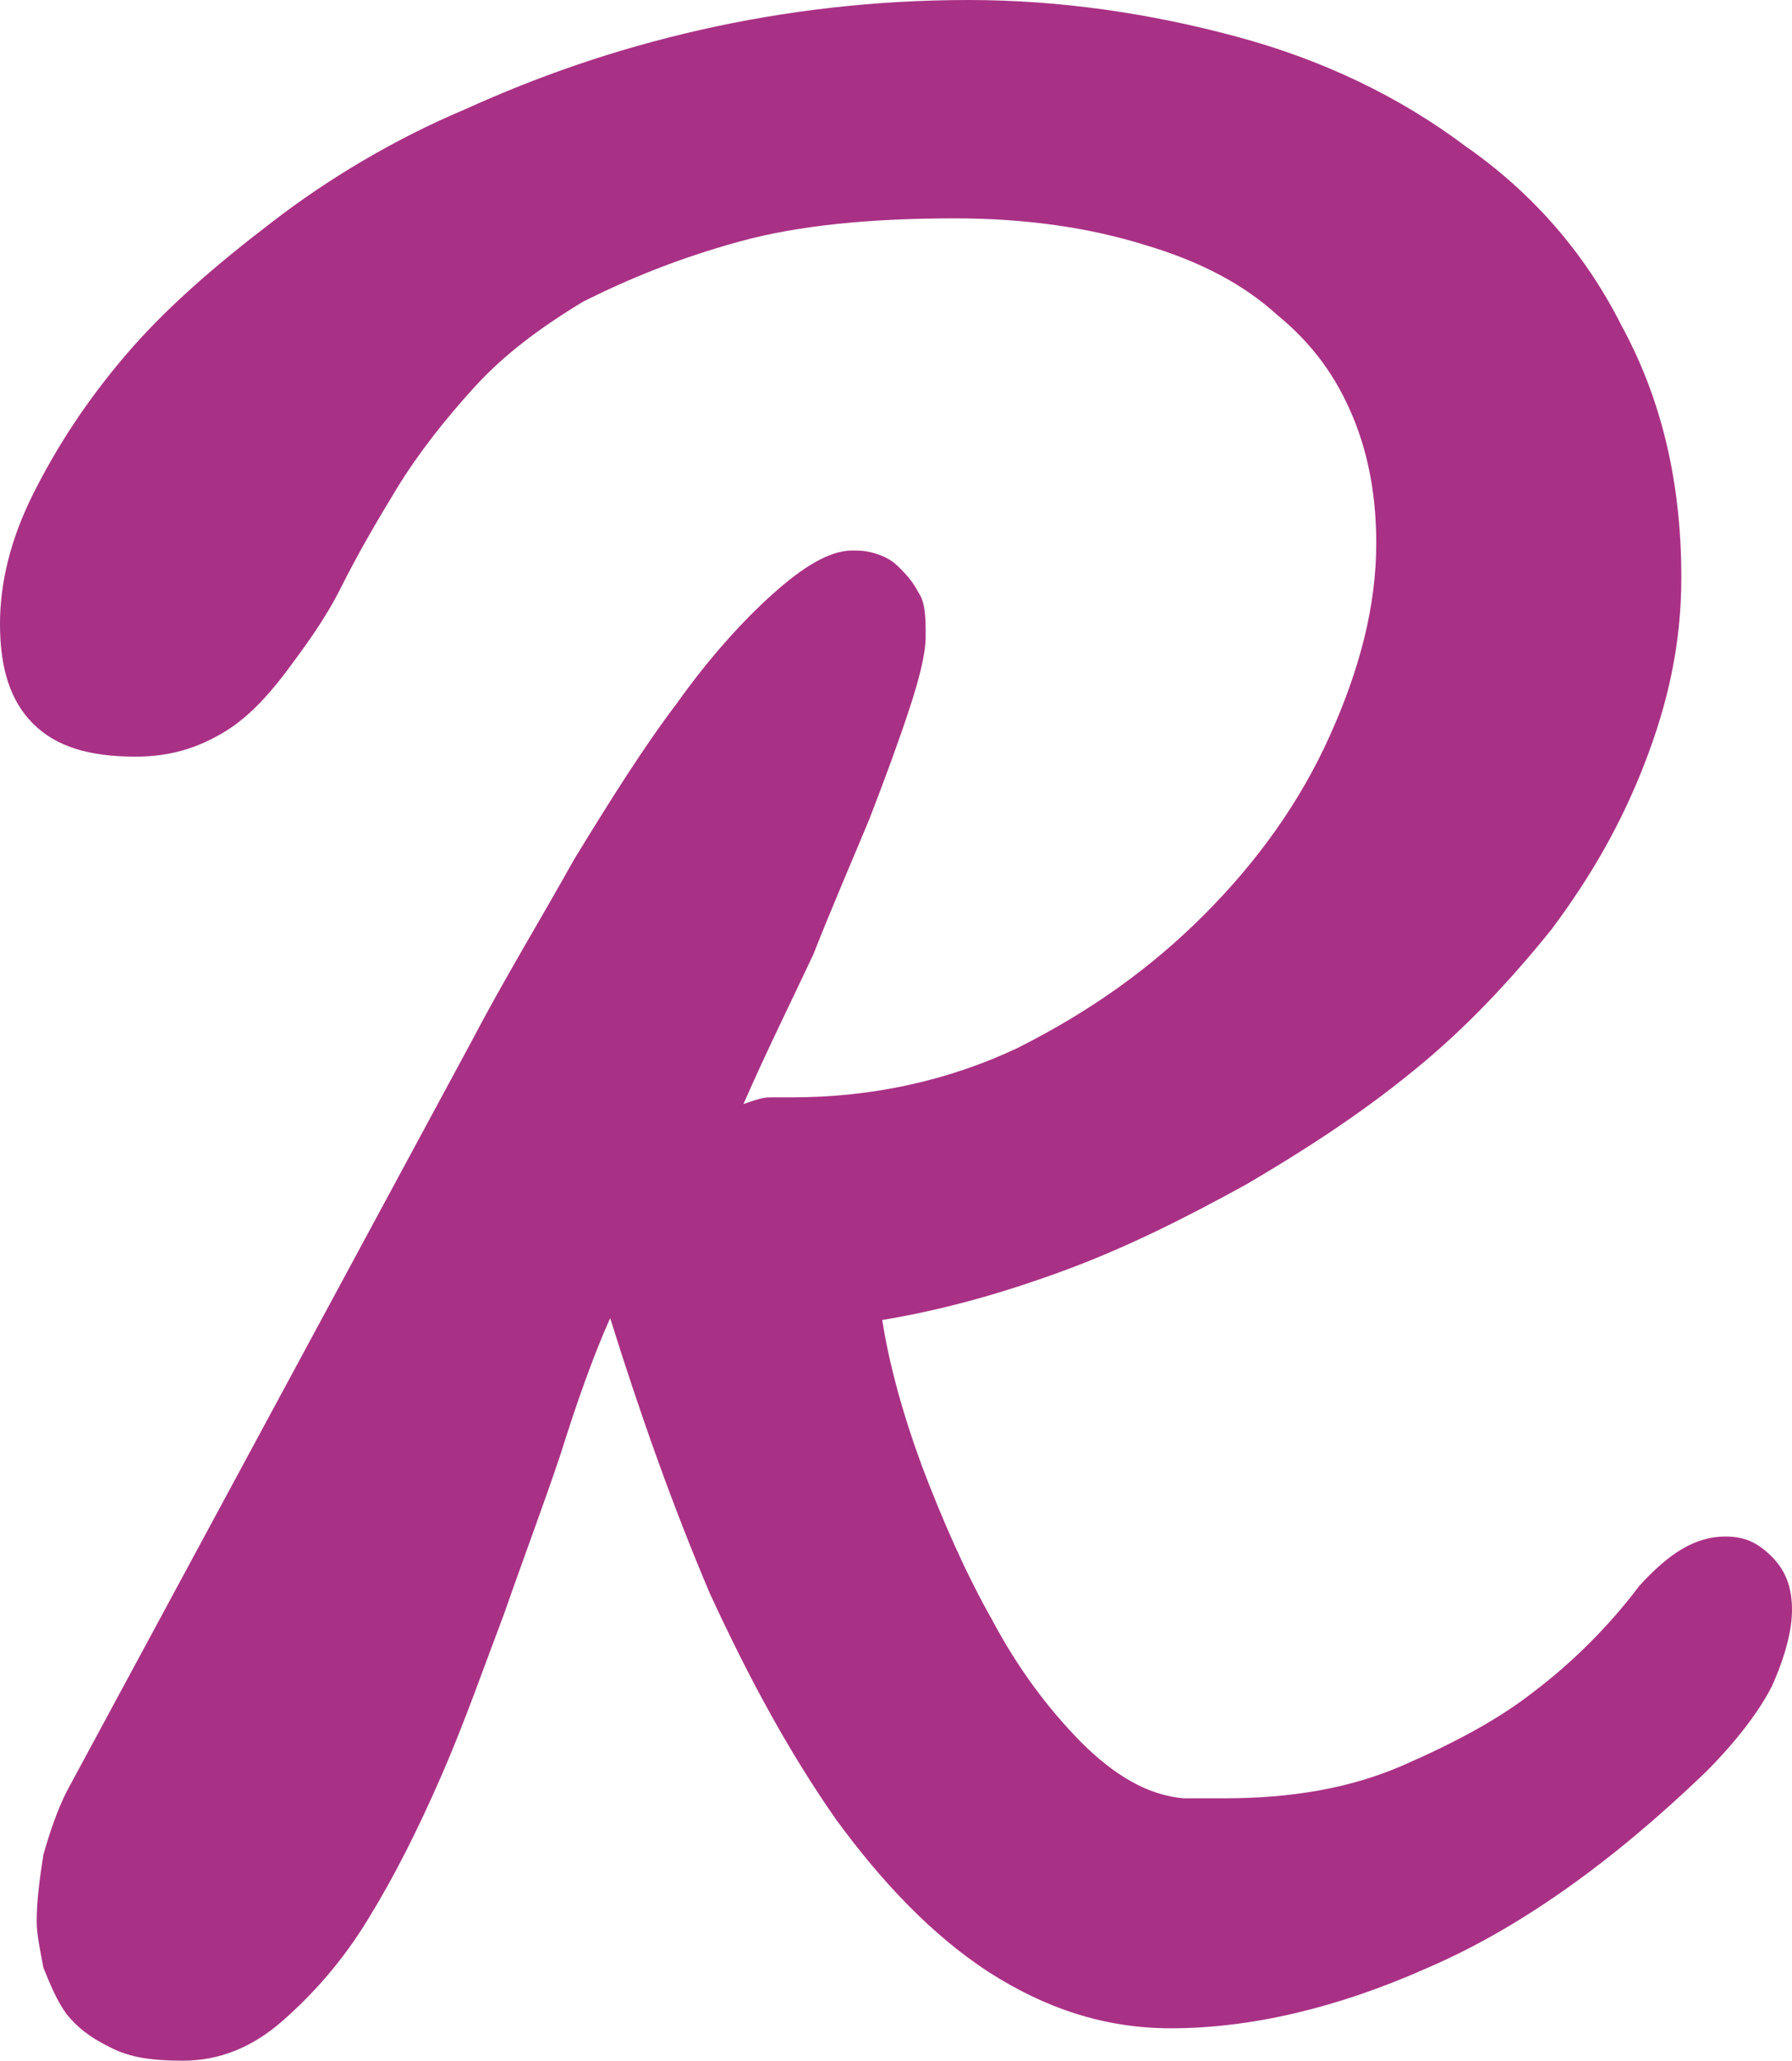 <?xml version="1.0" encoding="utf-8"?>
<!-- Generator: Adobe Illustrator 19.0.0, SVG Export Plug-In . SVG Version: 6.00 Build 0)  -->
<svg version="1.1" id="Layer_1" xmlns="http://www.w3.org/2000/svg" xmlns:xlink="http://www.w3.org/1999/xlink" x="0px" y="0px"
	 viewBox="-833.9 822.8 293.1 336.9" style="enable-background:new -833.9 822.8 293.1 336.9;" xml:space="preserve">
<style type="text/css">
	.st0{fill:#A93185;}
</style>
<path class="st0" d="M-707.6,1002.2h3.3c13,0,25.5-2.7,36.9-8.1c11.9-6,21.7-13,30.4-21.7c8.7-8.7,15.7-18.4,20.6-29.3
	c4.9-10.9,7.6-21.2,7.6-31.5c0-7.1-1.1-14.1-3.8-20.6c-2.7-6.5-6.5-11.9-12.5-16.8c-5.4-4.9-12.5-8.7-21.7-11.4
	c-8.7-2.7-19-4.3-30.9-4.3c-13.6,0-25.5,1.1-35.3,3.8s-17.9,6-25.5,9.8c-7.1,4.3-13,8.7-17.9,14.1c-4.9,5.4-9.2,10.9-12.5,16.3
	c-3.3,5.4-6.5,10.9-9.2,16.3c-2.7,5.4-6,9.8-9.2,14.1c-3.3,4.3-6.5,7.6-10.3,9.8s-8.1,3.8-14.1,3.8c-7.6,0-13-1.6-16.8-5.4
	s-5.4-9.2-5.4-16.3c0-6.5,1.6-13.6,5.4-21.2c3.8-7.6,8.7-15.2,15.2-22.8s14.6-14.6,23.9-21.7c9.2-7.1,20.1-13.6,31.5-18.4
	c11.9-5.4,24.4-9.8,38.5-13s28.8-4.9,43.9-4.9s29.8,2.2,43.9,6c14.1,3.8,26.6,9.8,37.4,17.9c10.9,7.6,19.5,17.4,25.5,29.3
	c6.5,11.9,9.8,25.5,9.8,41.2c0,10.9-2.2,20.6-6,30.4c-3.8,9.8-8.7,18.4-15.2,27.1c-6.5,8.1-14.1,16.3-22.8,23.3
	c-8.7,7.1-17.9,13-27.1,18.4c-9.8,5.4-19.5,10.3-29.8,14.1c-10.3,3.8-20.1,6.5-29.8,8.1c1.1,7.1,3.3,15.2,6.5,23.9
	c3.3,8.7,7.1,17.4,11.4,25c4.3,8.1,9.2,14.6,14.6,20.1c5.4,5.4,10.9,8.7,16.8,9.2c1.1,0,2.2,0,3.3,0h3.3c10.9,0,20.6-1.6,29.3-5.4
	c8.7-3.8,15.7-7.6,21.2-11.9c6.5-4.9,12.5-10.9,17.4-17.4c4.9-5.4,9.2-8.1,14.1-8.1c3.3,0,5.4,1.1,7.6,3.3c2.2,2.2,3.3,4.9,3.3,8.7
	c0,3.3-1.1,7.6-3.3,12.5c-2.2,4.3-6,9.2-10.9,14.1c-15.2,14.6-30.4,25.5-45.6,32c-14.6,6.5-28.8,9.8-41.8,9.8
	c-10.9,0-20.6-3.3-29.8-9.2c-9.2-6-17.4-14.6-25-25c-7.6-10.9-14.1-22.8-20.6-36.9c-6-14.1-11.4-29.3-16.3-45
	c-2.7,6-5.4,13.6-8.1,22.2c-2.7,8.1-6,16.8-9.2,26c-3.3,8.7-6.5,17.9-10.3,26.6c-3.8,8.7-7.6,16.3-11.9,23.3
	c-4.3,7.1-9.2,12.5-14.1,16.8c-4.9,4.3-10.3,6.5-16.3,6.5c-4.9,0-8.7-0.5-11.9-2.2c-3.3-1.6-5.4-3.3-7.1-5.4
	c-1.6-2.2-2.7-4.9-3.8-7.6c-0.5-2.7-1.1-5.4-1.1-7.6c0-3.3,0.5-7.1,1.1-10.9c1.1-3.8,2.2-7.1,3.8-10.3l66.2-122.6
	c5.4-10.3,11.4-20.1,16.8-29.8c6-9.8,11.4-18.4,16.8-25.5c5.4-7.6,10.9-13.6,15.7-17.9s9.2-7.1,13-7.1c1.1,0,2.2,0,3.8,0.5
	s2.7,1.1,3.8,2.2c1.1,1.1,2.2,2.2,3.3,4.3c1.1,1.6,1.1,4.3,1.1,7.1s-1.1,7.1-2.7,11.9c-1.6,4.9-3.8,10.9-6.5,17.9
	c-2.7,6.5-6,14.1-9.2,22.2c-3.8,8.1-7.6,15.7-11.4,24.4C-709.2,1002.2-708.7,1002.2-707.6,1002.2L-707.6,1002.2z"/>
</svg>
